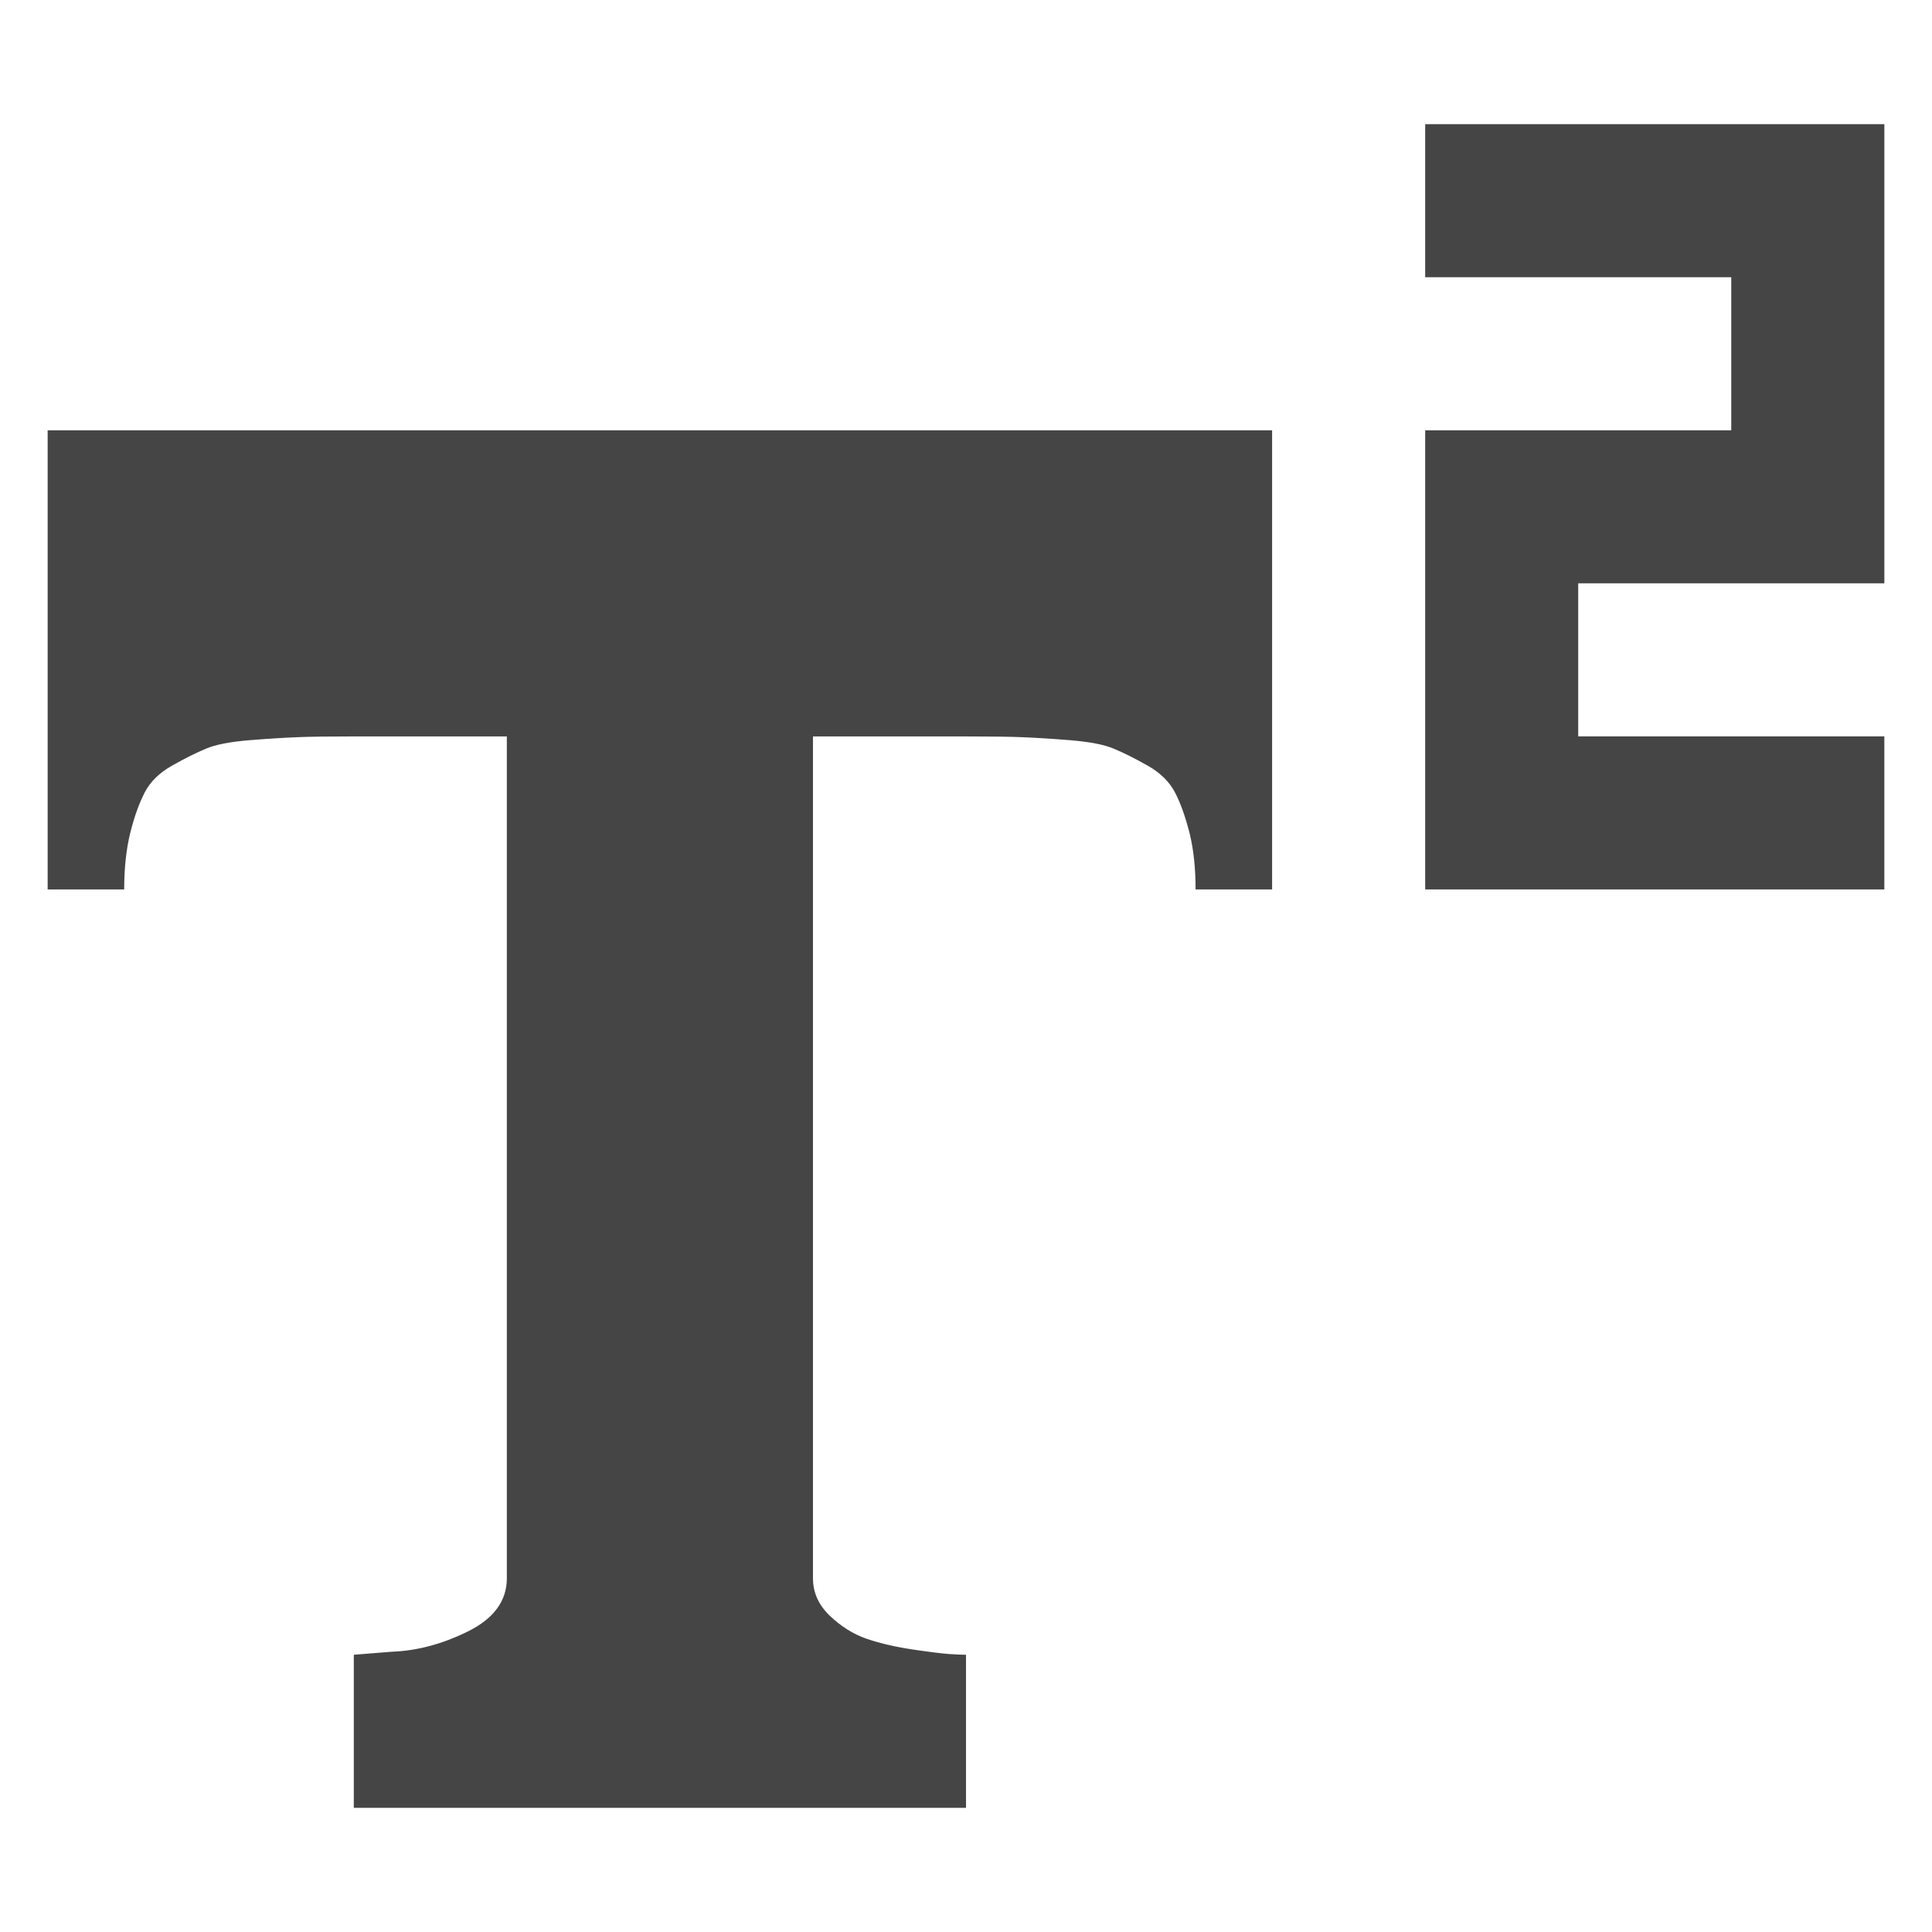 <?xml version="1.0" encoding="utf-8"?>
<!-- Generator: Adobe Illustrator 15.0.0, SVG Export Plug-In . SVG Version: 6.00 Build 0)  -->
<!DOCTYPE svg PUBLIC "-//W3C//DTD SVG 1.1//EN" "http://www.w3.org/Graphics/SVG/1.1/DTD/svg11.dtd">
<svg version="1.1" id="Calque_1" xmlns="http://www.w3.org/2000/svg" xmlns:xlink="http://www.w3.org/1999/xlink" x="0px" y="0px"
	 width="100px" height="100px" viewBox="0 0 100 100" enable-background="new 0 0 100 100" xml:space="preserve">
<path fill="#454545" d="M97.533,30.193H81.688v7.922h15.845v7.922H73.767V22.271H89.61v-7.922H73.767V6.426h23.767V30.193z
	 M2.467,46.037h3.961c0-1.108,0.105-2.086,0.315-2.931c0.211-0.845,0.465-1.544,0.752-2.098c0.288-0.554,0.765-1.018,1.427-1.389
	c0.662-0.372,1.244-0.663,1.742-0.87c0.502-0.21,1.254-0.356,2.26-0.437c1.005-0.081,1.822-0.13,2.457-0.155
	c0.631-0.028,1.605-0.04,2.931-0.04h7.922V81.69c0,1.16-0.662,2.073-1.98,2.735c-1.318,0.659-2.643,1.018-3.961,1.067l-1.98,0.158
	v7.922H50v-7.922c-0.211,0-0.502-0.013-0.873-0.037c-0.368-0.028-1.003-0.105-1.9-0.238c-0.896-0.134-1.689-0.319-2.376-0.555
	c-0.688-0.238-1.318-0.634-1.9-1.188c-0.582-0.558-0.872-1.204-0.872-1.943V38.118H50c1.318,0,2.296,0.012,2.931,0.04
	c0.634,0.025,1.451,0.074,2.457,0.155c1.003,0.081,1.755,0.226,2.256,0.437c0.501,0.207,1.083,0.498,1.742,0.87
	c0.662,0.371,1.136,0.835,1.427,1.389c0.291,0.554,0.538,1.253,0.755,2.098c0.211,0.845,0.315,1.823,0.315,2.931h3.961V22.271H2.467
	V46.037z"/>
</svg>
